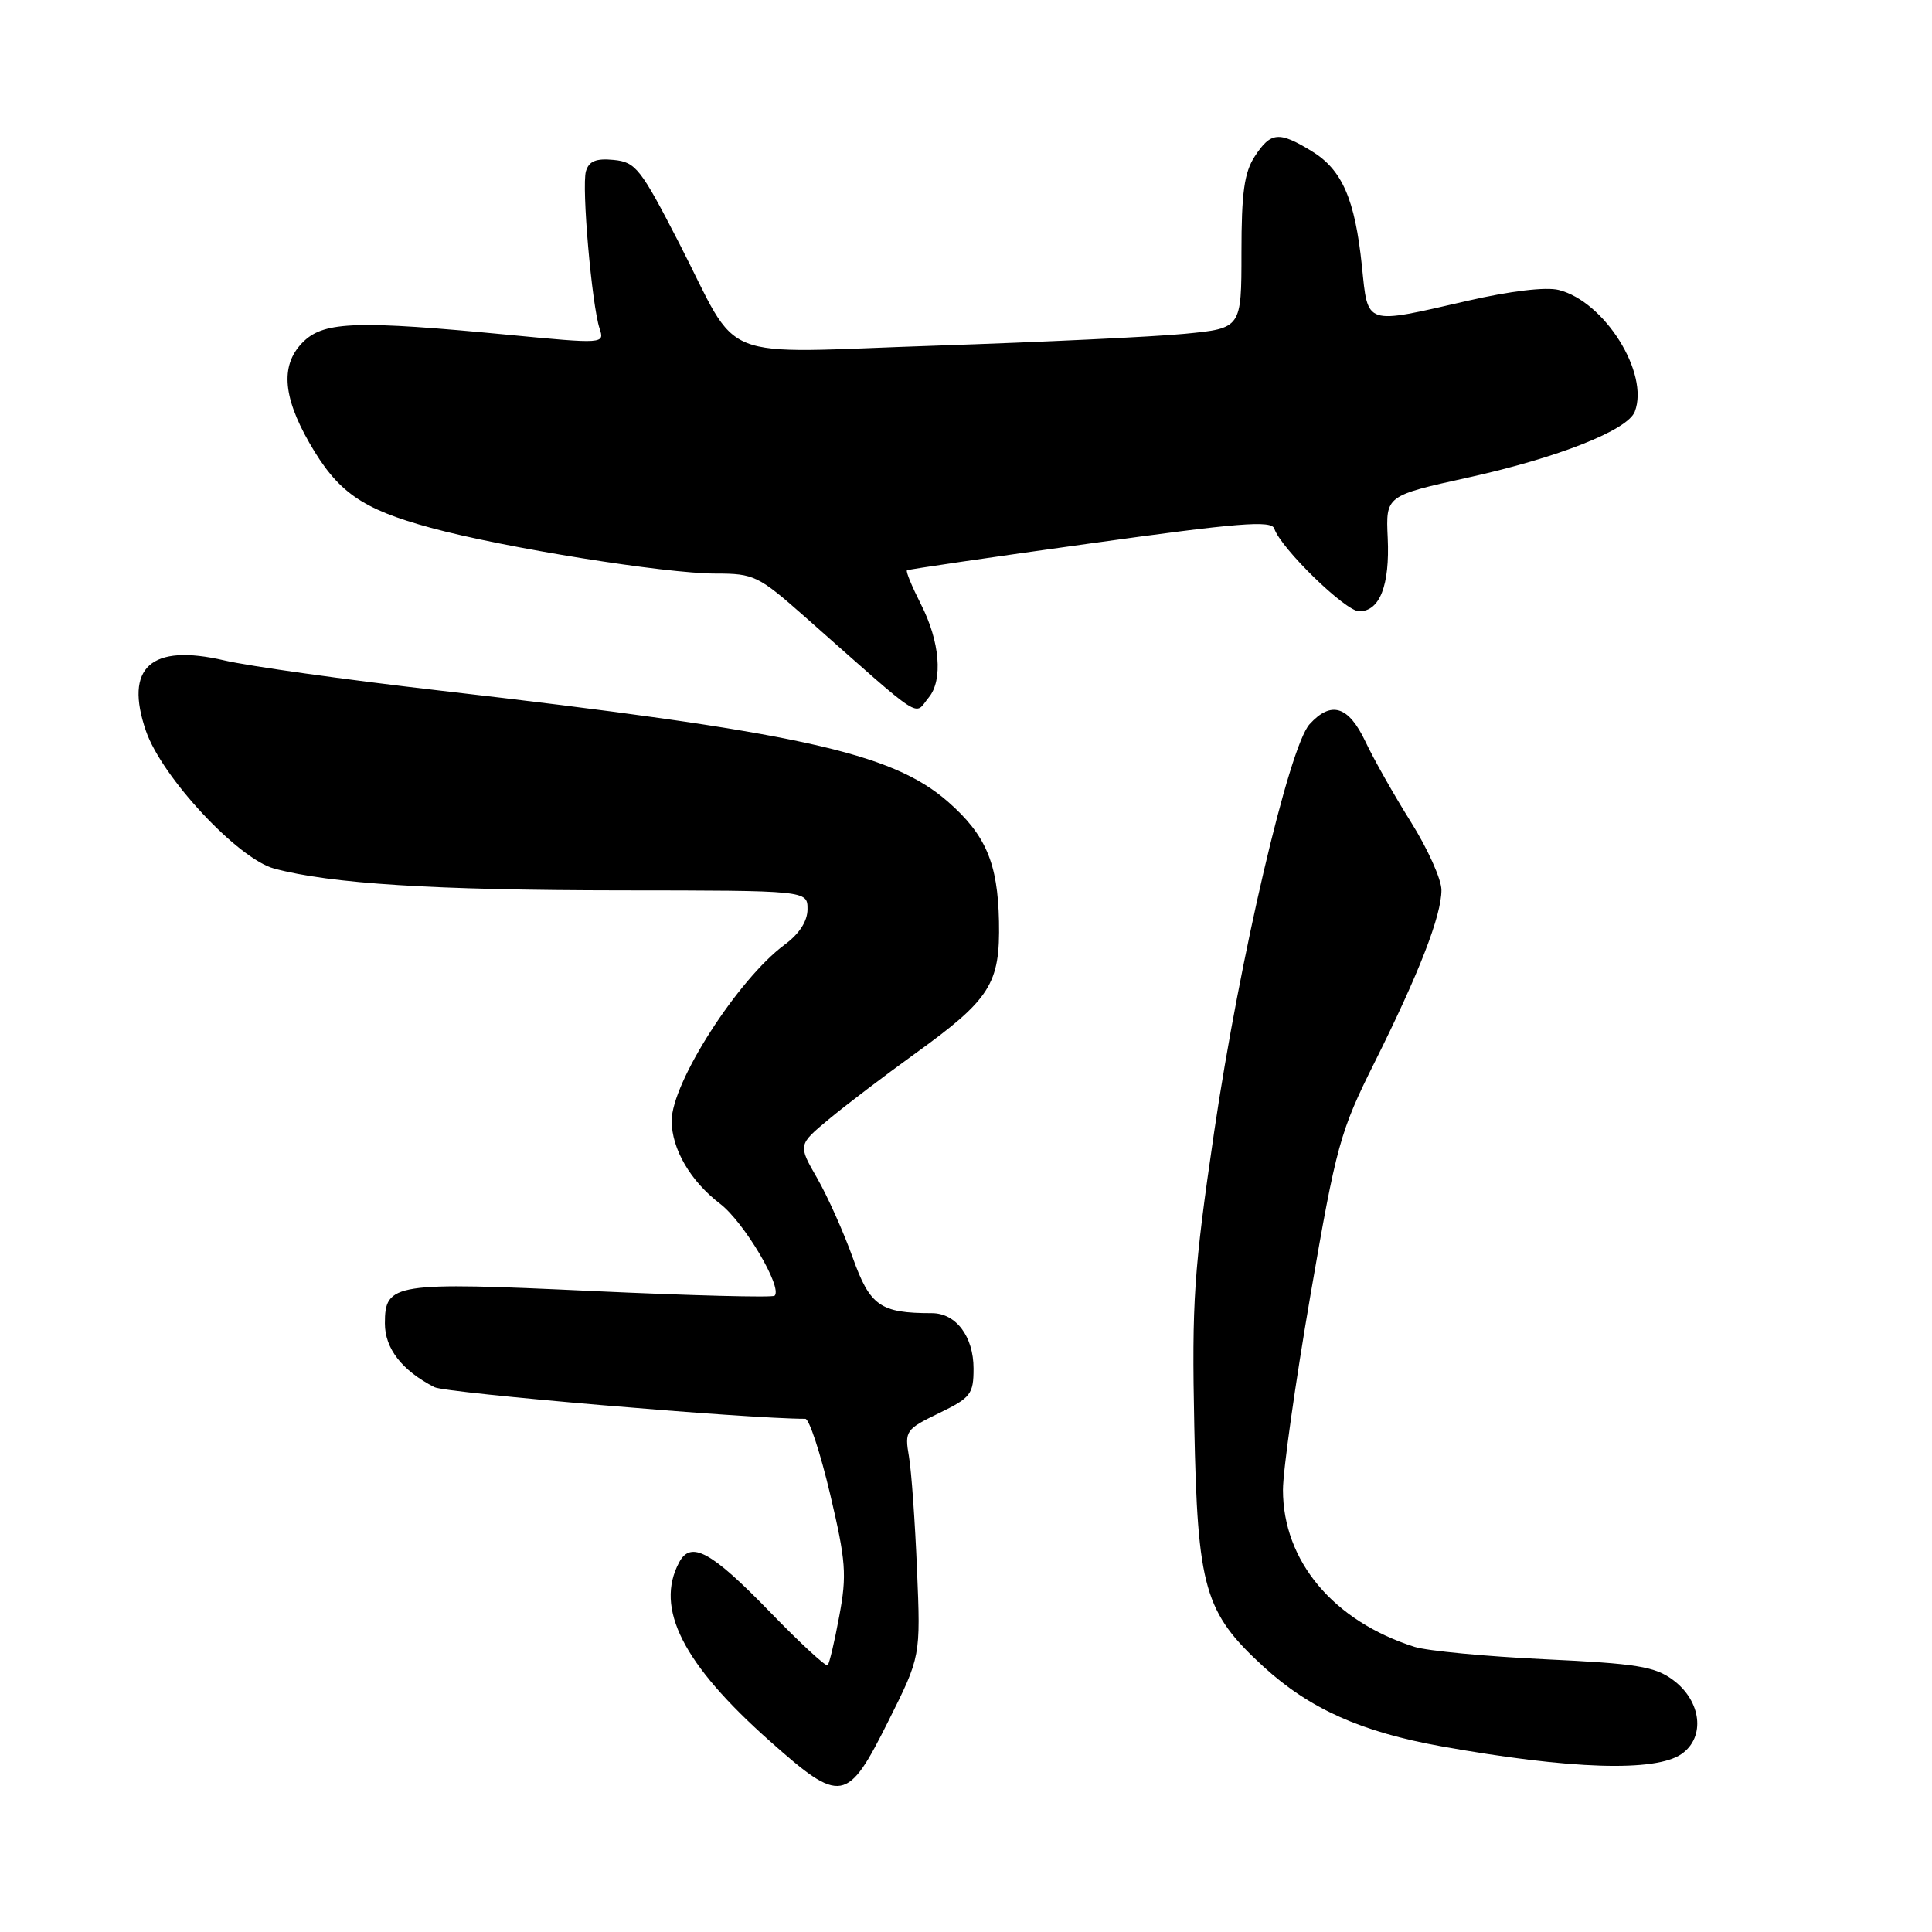 <?xml version="1.0" encoding="UTF-8" standalone="no"?>
<!DOCTYPE svg PUBLIC "-//W3C//DTD SVG 1.1//EN" "http://www.w3.org/Graphics/SVG/1.1/DTD/svg11.dtd" >
<svg xmlns="http://www.w3.org/2000/svg" xmlns:xlink="http://www.w3.org/1999/xlink" version="1.1" viewBox="0 0 256 256">
 <g >
 <path fill="currentColor"
d=" M 117.74 228.00 C 121.99 219.50 121.99 219.50 121.51 208.00 C 121.25 201.68 120.77 194.92 120.44 192.99 C 119.86 189.61 120.01 189.39 124.42 187.25 C 128.63 185.21 129.00 184.73 129.00 181.34 C 129.00 177.09 126.67 174.00 123.47 174.00 C 116.64 174.00 115.28 173.05 112.99 166.64 C 111.78 163.26 109.66 158.52 108.27 156.10 C 105.74 151.70 105.74 151.70 109.83 148.30 C 112.08 146.43 117.17 142.56 121.13 139.70 C 131.25 132.40 132.53 130.39 132.37 122.09 C 132.21 114.36 130.63 110.64 125.63 106.25 C 118.16 99.69 105.75 96.98 58.08 91.48 C 45.75 90.06 32.99 88.27 29.73 87.51 C 19.98 85.24 16.44 88.43 19.34 96.86 C 21.45 102.98 31.53 113.80 36.33 115.09 C 43.79 117.10 57.54 117.96 82.25 117.98 C 107.00 118.00 107.00 118.00 107.00 120.47 C 107.00 122.06 105.92 123.74 103.95 125.19 C 97.79 129.75 89.00 143.45 89.00 148.51 C 89.00 152.24 91.49 156.51 95.41 159.50 C 98.57 161.91 103.73 170.61 102.64 171.69 C 102.38 171.95 91.54 171.67 78.55 171.07 C 52.16 169.84 51.00 170.02 51.00 175.36 C 51.00 178.69 53.26 181.60 57.57 183.81 C 59.09 184.59 99.05 188.00 106.71 188.00 C 107.22 188.00 108.70 192.50 110.00 197.99 C 112.09 206.85 112.23 208.68 111.21 214.12 C 110.59 217.50 109.89 220.44 109.67 220.66 C 109.45 220.88 106.02 217.72 102.06 213.63 C 94.24 205.56 91.55 204.09 89.99 207.02 C 86.74 213.09 90.49 220.48 101.99 230.69 C 111.46 239.10 112.27 238.96 117.74 228.00 Z  M 222.83 232.40 C 226.00 230.18 225.45 225.40 221.69 222.61 C 219.29 220.82 216.88 220.43 204.69 219.86 C 196.89 219.49 189.12 218.75 187.44 218.22 C 176.68 214.81 170.00 206.84 170.00 197.42 C 170.00 194.85 171.64 183.24 173.64 171.62 C 177.07 151.72 177.56 149.94 182.13 140.79 C 188.05 128.93 191.00 121.33 191.00 117.93 C 191.00 116.52 189.18 112.47 186.96 108.93 C 184.74 105.39 182.02 100.59 180.92 98.25 C 178.68 93.53 176.38 92.82 173.52 95.97 C 170.81 98.97 164.28 126.89 160.88 150.00 C 158.19 168.36 157.91 172.43 158.25 189.00 C 158.68 210.51 159.59 213.65 167.42 220.84 C 173.50 226.41 180.38 229.50 191.00 231.40 C 208.08 234.46 219.39 234.82 222.83 232.40 Z  M 123.07 92.41 C 124.97 90.12 124.54 84.98 122.03 80.07 C 120.84 77.72 120.00 75.70 120.18 75.57 C 120.36 75.44 131.28 73.84 144.45 72.01 C 164.10 69.27 168.47 68.92 168.85 70.04 C 169.72 72.66 178.29 81.00 180.10 81.00 C 182.83 81.00 184.17 77.55 183.88 71.28 C 183.62 65.68 183.62 65.68 194.56 63.27 C 206.47 60.64 215.68 57.00 216.62 54.54 C 218.57 49.46 212.62 39.95 206.54 38.42 C 204.84 37.99 200.11 38.56 194.44 39.86 C 180.72 43.01 181.28 43.20 180.46 35.25 C 179.54 26.38 177.84 22.48 173.81 20.03 C 169.46 17.37 168.39 17.47 166.27 20.71 C 164.87 22.85 164.50 25.53 164.50 33.46 C 164.50 43.50 164.50 43.50 157.00 44.23 C 152.88 44.63 138.03 45.33 124.00 45.80 C 94.28 46.78 98.30 48.39 89.99 32.22 C 84.89 22.31 84.24 21.48 81.32 21.19 C 78.98 20.96 78.04 21.35 77.64 22.69 C 77.05 24.72 78.41 40.38 79.45 43.54 C 80.12 45.57 80.03 45.58 67.31 44.36 C 47.50 42.46 43.06 42.60 40.31 45.17 C 37.16 48.14 37.37 52.36 40.98 58.66 C 44.74 65.22 47.91 67.44 57.10 69.94 C 66.81 72.58 88.09 76.00 94.84 76.00 C 99.91 76.00 100.49 76.28 106.68 81.75 C 122.76 95.97 121.05 94.85 123.07 92.41 Z "/>
</g>
</svg>